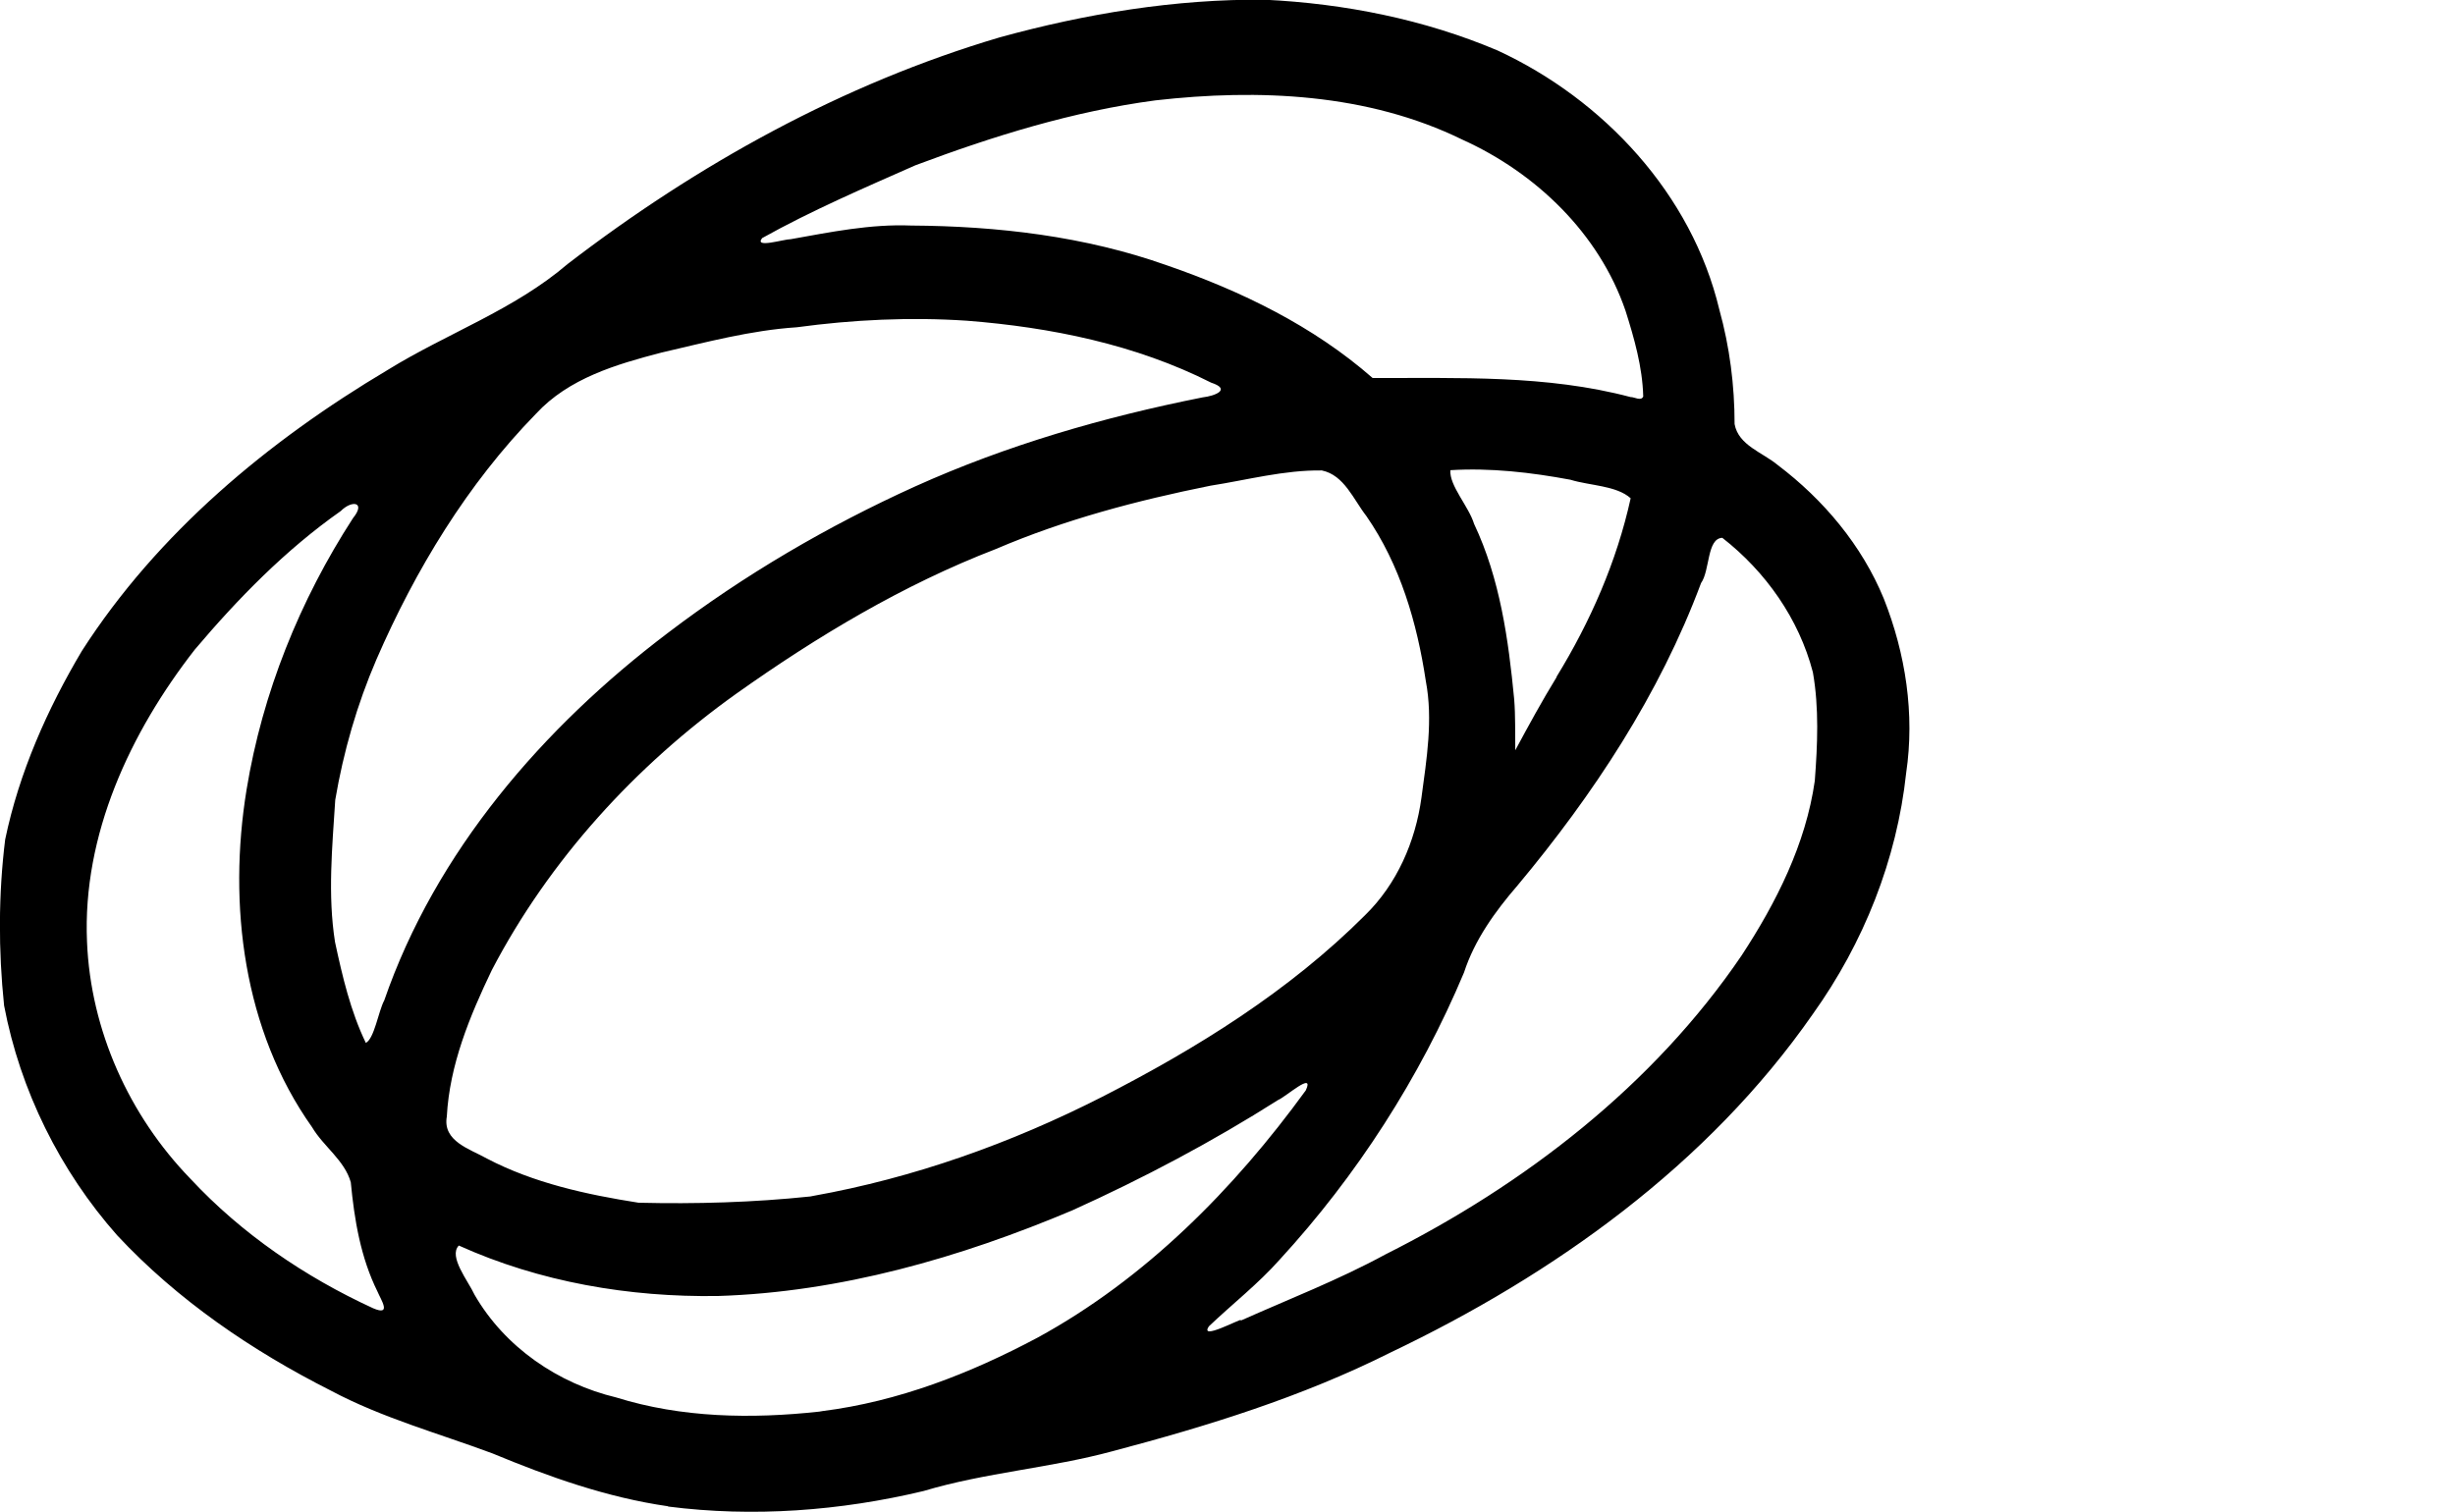 <?xml version="1.0" encoding="UTF-8" standalone="no"?>
<!-- Created with Inkscape (http://www.inkscape.org/) -->

<svg
   width="9mm"
   height="5.543mm"
   viewBox="0 0 9 5.543"
   version="1.1"
   id="svg1"
   xml:space="preserve"
   inkscape:version="1.3 (0e150ed, 2023-07-21)"
   sodipodi:docname="squiggle.svg"
   xmlns:inkscape="http://www.inkscape.org/namespaces/inkscape"
   xmlns:sodipodi="http://sodipodi.sourceforge.net/DTD/sodipodi-0.dtd"
   xmlns="http://www.w3.org/2000/svg"
   xmlns:svg="http://www.w3.org/2000/svg"><sodipodi:namedview
     id="namedview1"
     pagecolor="#ffffff"
     bordercolor="#000000"
     borderopacity="0.25"
     inkscape:showpageshadow="2"
     inkscape:pageopacity="0.0"
     inkscape:pagecheckerboard="0"
     inkscape:deskcolor="#d1d1d1"
     inkscape:document-units="mm"
     inkscape:zoom="3.3885244"
     inkscape:cx="7.8205132"
     inkscape:cy="7.6729564"
     inkscape:window-width="1696"
     inkscape:window-height="1027"
     inkscape:window-x="0"
     inkscape:window-y="25"
     inkscape:window-maximized="0"
     inkscape:current-layer="layer1" /><defs
     id="defs1" /><g
     inkscape:label="Vrstva 1"
     inkscape:groupmode="layer"
     id="layer1"
     transform="translate(-64.552,-229.42)"><path
       style="fill:#000000;stroke-width:1"
       d="m 67.001,234.943 c -0.223,-0.032 -0.437,-0.108 -0.644,-0.194 -0.199,-0.074 -0.404,-0.13 -0.592,-0.23 -0.289,-0.146 -0.562,-0.332 -0.783,-0.569 -0.21,-0.237 -0.356,-0.532 -0.415,-0.843 -0.021,-0.202 -0.021,-0.407 0.004,-0.609 0.051,-0.245 0.154,-0.477 0.281,-0.691 0.278,-0.433 0.683,-0.77 1.122,-1.031 0.217,-0.134 0.463,-0.22 0.659,-0.388 0.475,-0.365 1.009,-0.661 1.584,-0.831 0.316,-0.087 0.644,-0.141 0.972,-0.138 0.292,0.014 0.584,0.072 0.853,0.186 0.389,0.18 0.712,0.527 0.813,0.95 0.038,0.137 0.056,0.278 0.056,0.42 0.014,0.078 0.103,0.104 0.158,0.15 0.168,0.127 0.309,0.295 0.389,0.49 0.08,0.202 0.114,0.423 0.082,0.639 -0.034,0.318 -0.156,0.624 -0.342,0.884 -0.384,0.552 -0.948,0.955 -1.55,1.242 -0.323,0.162 -0.669,0.269 -1.017,0.361 -0.228,0.062 -0.466,0.078 -0.693,0.146 -0.305,0.073 -0.625,0.097 -0.937,0.057 z m 0.566,-0.349 c 0.278,-0.035 0.542,-0.138 0.788,-0.269 0.396,-0.216 0.721,-0.545 0.984,-0.907 0.034,-0.073 -0.075,0.025 -0.101,0.035 -0.241,0.153 -0.494,0.287 -0.755,0.405 -0.412,0.174 -0.851,0.3 -1.299,0.314 -0.325,0.005 -0.653,-0.051 -0.95,-0.185 -0.039,0.04 0.034,0.129 0.058,0.181 0.111,0.192 0.306,0.325 0.519,0.376 0.24,0.075 0.496,0.079 0.744,0.052 z m 1.534,-0.332 c 0.177,-0.079 0.358,-0.149 0.529,-0.242 0.512,-0.257 0.983,-0.62 1.307,-1.097 0.127,-0.194 0.235,-0.408 0.268,-0.64 0.01,-0.132 0.016,-0.267 -0.007,-0.398 -0.051,-0.196 -0.173,-0.369 -0.332,-0.493 -0.057,0.002 -0.045,0.12 -0.078,0.166 -0.152,0.408 -0.395,0.776 -0.673,1.109 -0.082,0.095 -0.157,0.199 -0.196,0.319 -0.162,0.386 -0.393,0.745 -0.676,1.053 -0.079,0.089 -0.173,0.162 -0.259,0.244 -0.037,0.054 0.113,-0.027 0.117,-0.023 z m -3.165,-0.106 c -0.062,-0.125 -0.085,-0.264 -0.098,-0.401 -0.023,-0.081 -0.1,-0.131 -0.142,-0.202 -0.252,-0.355 -0.309,-0.816 -0.24,-1.238 0.058,-0.354 0.195,-0.694 0.39,-0.995 0.048,-0.059 -0.003,-0.068 -0.045,-0.026 -0.202,0.142 -0.376,0.32 -0.535,0.508 -0.237,0.304 -0.412,0.679 -0.395,1.071 0.013,0.324 0.154,0.637 0.379,0.869 0.188,0.202 0.42,0.36 0.67,0.475 0.07,0.03 0.028,-0.032 0.016,-0.061 z m 1.597,-0.351 c 0.369,-0.066 0.725,-0.193 1.059,-0.363 0.348,-0.178 0.686,-0.388 0.964,-0.666 0.117,-0.114 0.185,-0.27 0.207,-0.431 0.019,-0.142 0.043,-0.286 0.016,-0.428 -0.032,-0.213 -0.094,-0.426 -0.218,-0.605 -0.047,-0.06 -0.081,-0.15 -0.163,-0.167 -0.138,-0.002 -0.274,0.035 -0.409,0.056 -0.268,0.054 -0.534,0.124 -0.786,0.232 -0.34,0.131 -0.655,0.32 -0.951,0.53 -0.37,0.264 -0.686,0.61 -0.897,1.014 -0.081,0.169 -0.155,0.348 -0.165,0.537 -0.016,0.091 0.085,0.119 0.147,0.154 0.172,0.09 0.365,0.132 0.556,0.162 0.21,0.005 0.421,-0.001 0.63,-0.023 z m -1.573,-0.715 c 0.189,-0.548 0.583,-1.003 1.04,-1.349 0.28,-0.213 0.586,-0.392 0.906,-0.537 0.337,-0.152 0.693,-0.255 1.055,-0.327 0.044,-0.005 0.107,-0.029 0.031,-0.054 -0.277,-0.14 -0.588,-0.203 -0.895,-0.227 -0.208,-0.014 -0.417,-0.004 -0.624,0.024 -0.168,0.011 -0.333,0.055 -0.497,0.093 -0.165,0.043 -0.339,0.094 -0.459,0.224 -0.252,0.258 -0.442,0.572 -0.585,0.901 -0.071,0.165 -0.121,0.338 -0.151,0.515 -0.011,0.173 -0.028,0.348 -8.39e-4,0.521 0.027,0.126 0.057,0.254 0.113,0.37 0.031,-0.016 0.046,-0.115 0.067,-0.155 z m 4.298,-1.188 c 0.124,-0.202 0.221,-0.423 0.272,-0.655 -0.052,-0.047 -0.15,-0.046 -0.221,-0.068 -0.145,-0.027 -0.293,-0.044 -0.44,-0.035 -0.004,0.057 0.067,0.132 0.087,0.197 0.095,0.201 0.126,0.424 0.147,0.643 0.005,0.062 0.003,0.125 0.004,0.187 0.049,-0.091 0.098,-0.181 0.152,-0.269 z m 0.318,-1.03 c -0.003,-0.107 -0.033,-0.212 -0.065,-0.313 -0.097,-0.283 -0.328,-0.505 -0.598,-0.627 -0.347,-0.17 -0.747,-0.187 -1.125,-0.144 -0.302,0.04 -0.595,0.131 -0.88,0.238 -0.19,0.084 -0.381,0.166 -0.562,0.267 -0.031,0.039 0.079,0.004 0.105,0.004 0.146,-0.026 0.292,-0.056 0.441,-0.05 0.317,0.002 0.637,0.039 0.938,0.146 0.272,0.094 0.536,0.222 0.754,0.413 0.316,0.001 0.637,-0.012 0.946,0.07 0.013,-7.7e-4 0.038,0.016 0.046,-0.002 z"
       id="path2" /></g></svg>
